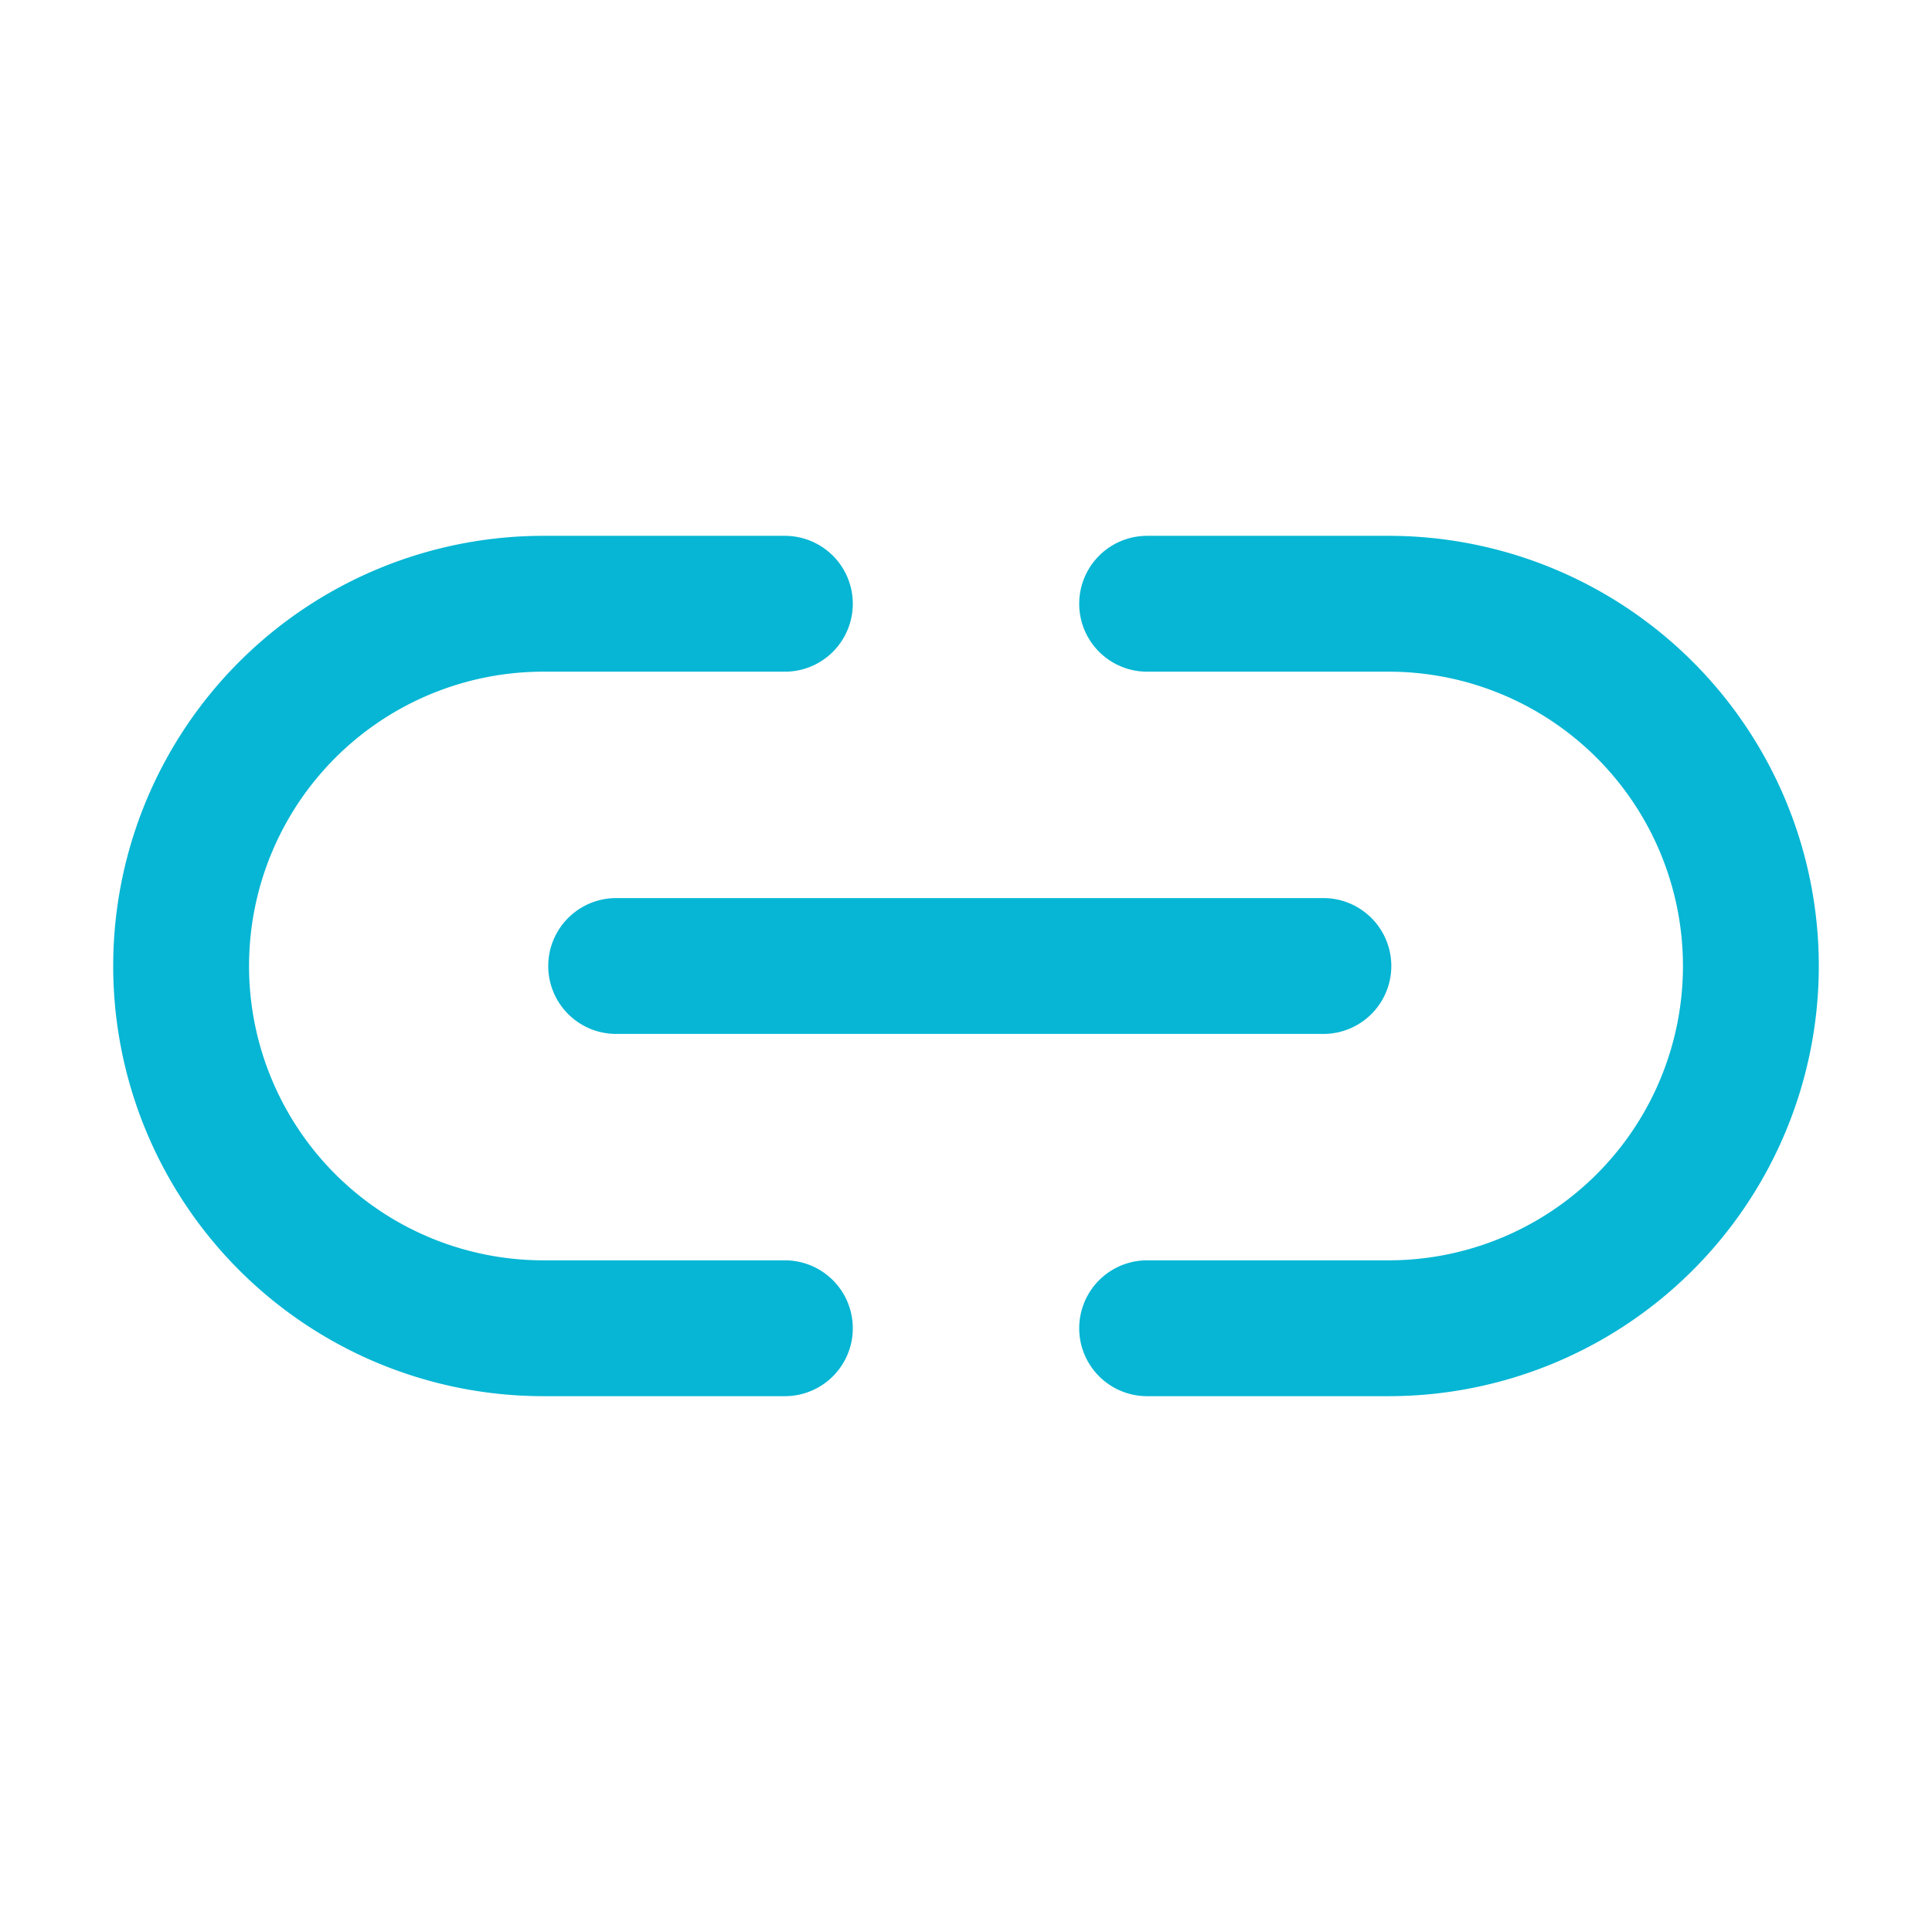 <svg xmlns="http://www.w3.org/2000/svg" viewBox="0 0 512 512" fill="none" stroke="#06B6D4" stroke-linecap="round" stroke-linejoin="round" stroke-width="36">
    <path d="M208 352h-64a96 96 0 010-192h64M304 160h64a96 96 0 010 192h-64M163.29 256h187.42"/>
</svg>